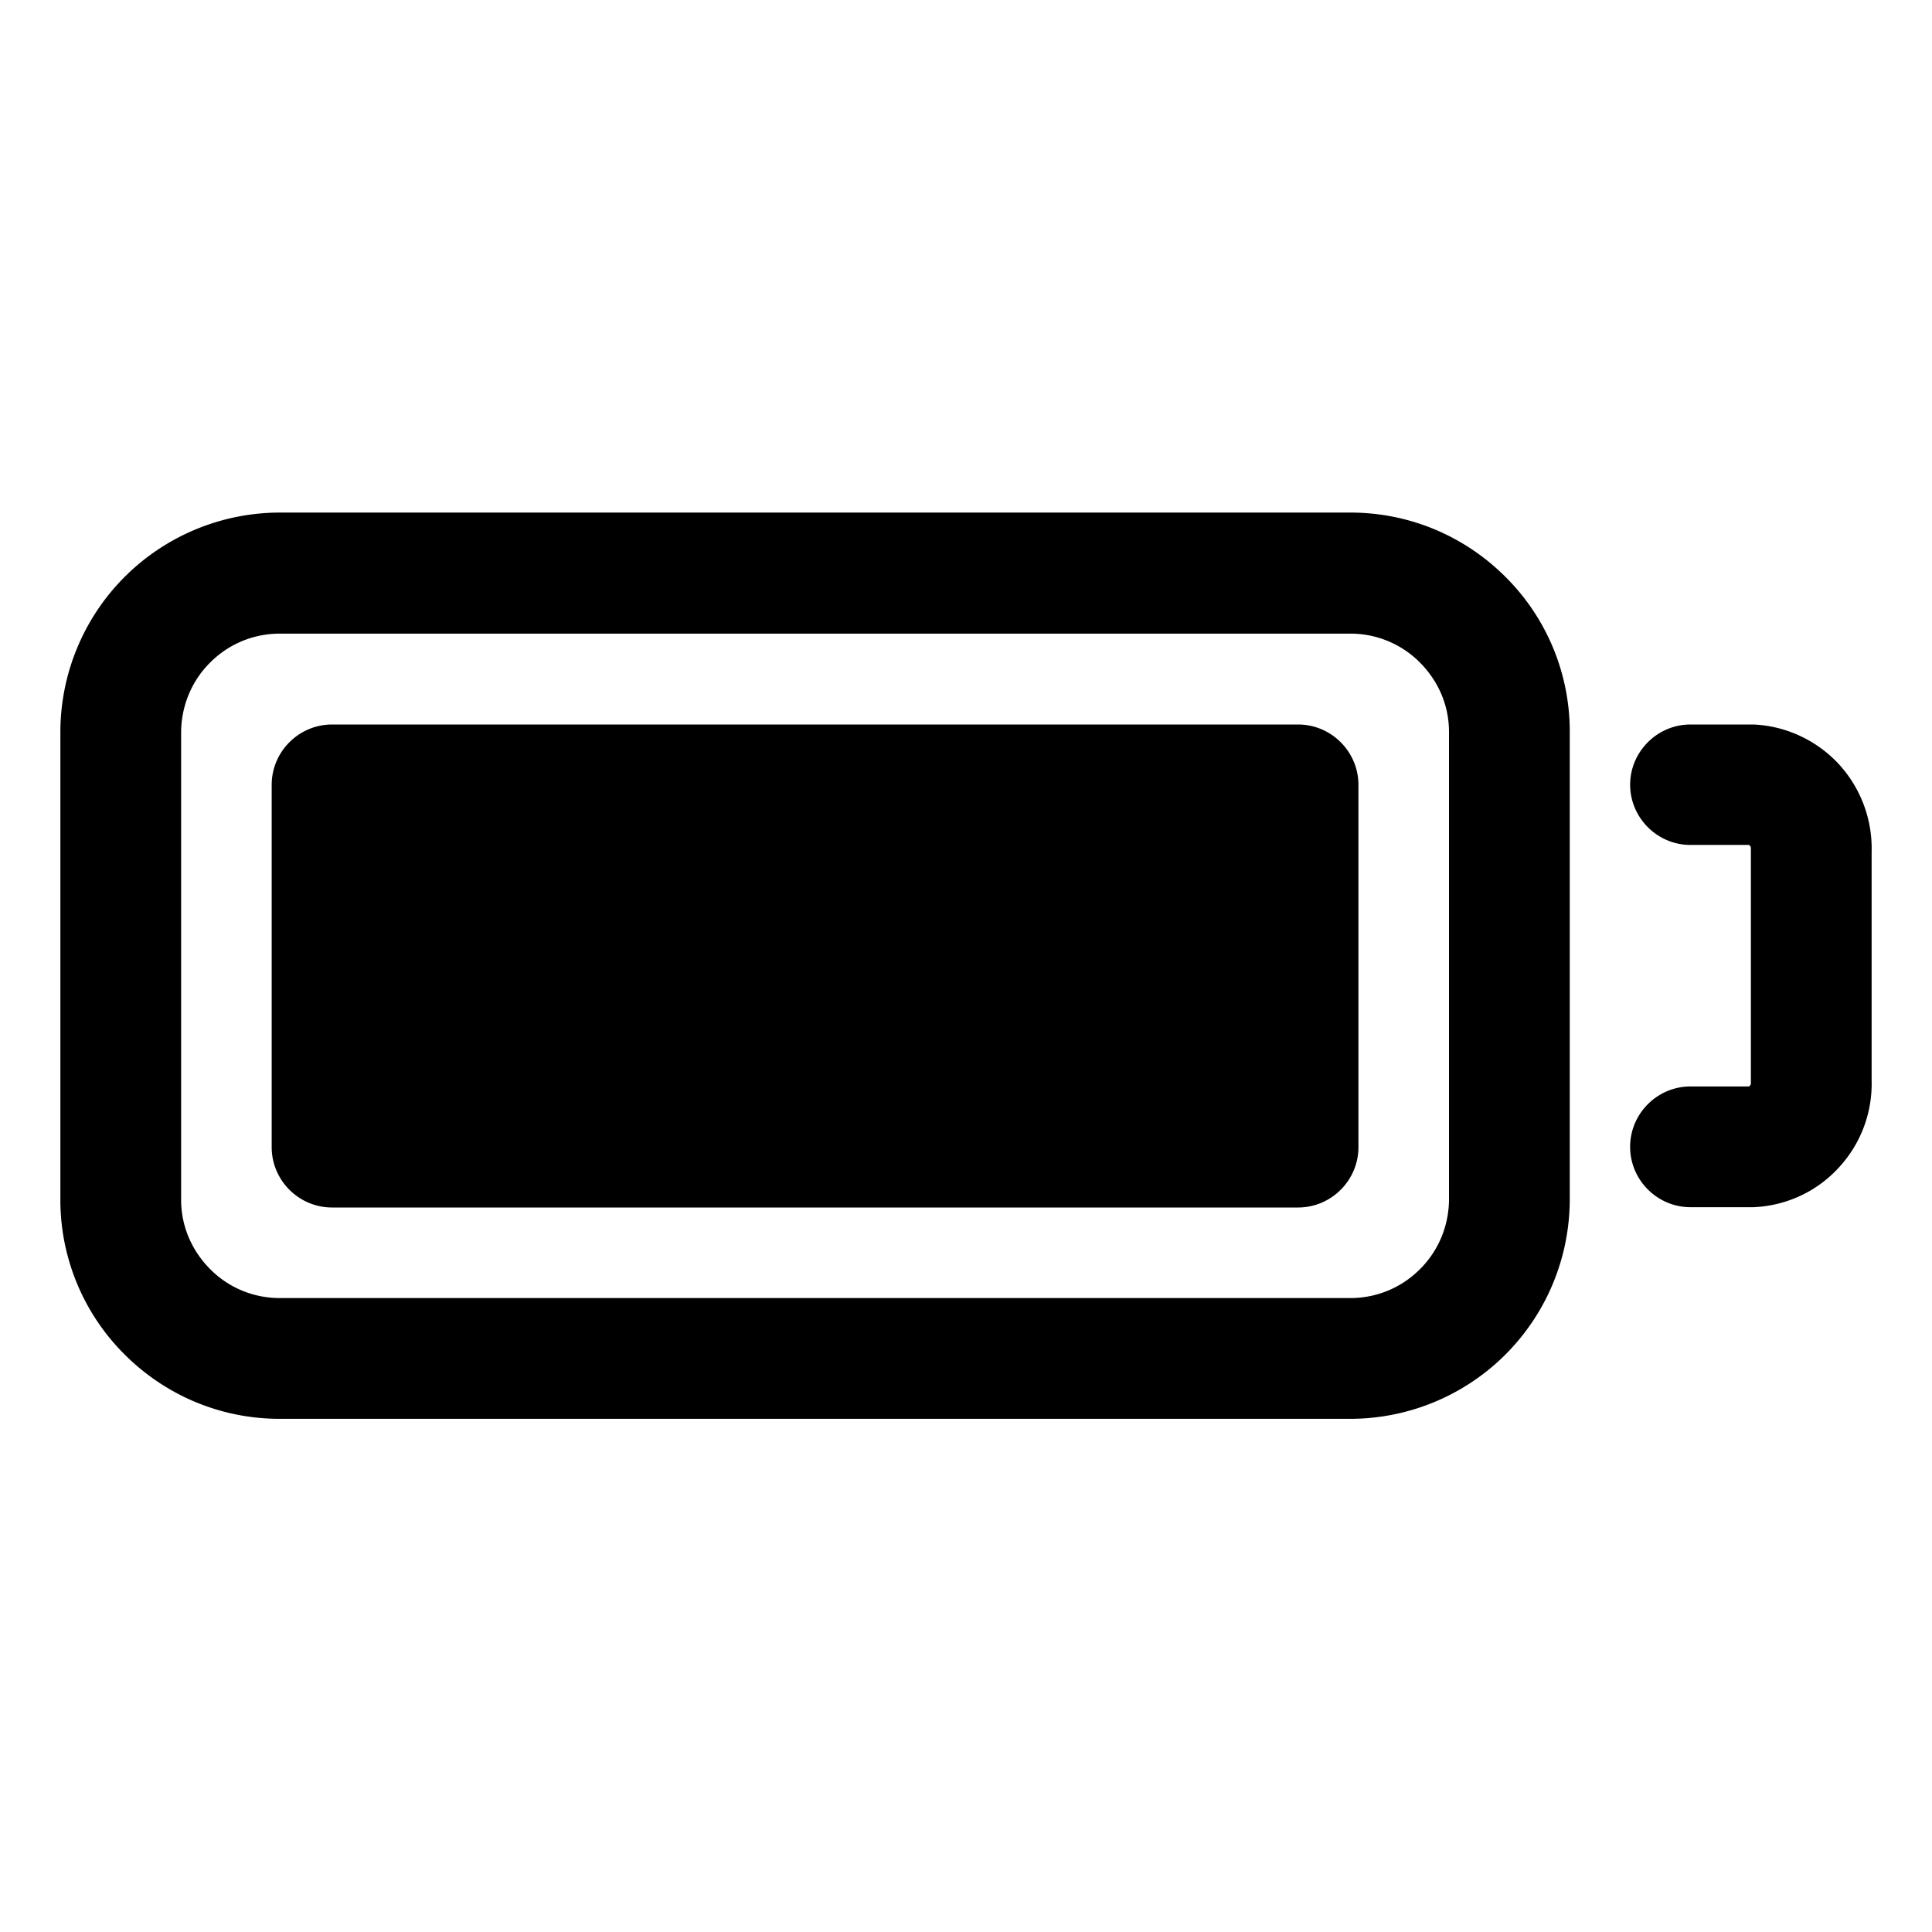 <svg
  xmlns="http://www.w3.org/2000/svg"
  width="64"
  height="64"
  viewBox="0 0 64 64"
  fill="black"
  fill-rule="nonzero"
>
  <path d="M54 26c0-1.1.9-2 2-2h2.09c1.12.05 2.13.56 2.83 1.32A4.13 4.13 0 0 1 62 28.21v7.57c.03 1.11-.38 2.13-1.08 2.89-.7.77-1.7 1.27-2.83 1.32H56c-1.1 0-2-.9-2-2s.9-2 2-2h1.92c.02 0 .04-.01.05-.03a.09.09 0 0 0 .03-.07v-7.72-.08a.09.09 0 0 0-.03-.07.055.055 0 0 0-.05-.03H56c-1.1 0-2-.9-2-2zM9 38V26c0-1.1.9-2 2-2h32c1.1 0 2 .9 2 2v12c0 1.1-.9 2-2 2H11c-1.1 0-2-.9-2-2zm35.66 9H9.34c-2 .02-3.82-.77-5.15-2.07A7.22 7.22 0 0 1 2 39.82V24.19v-.03c.03-2 .86-3.81 2.19-5.11a7.28 7.28 0 0 1 5.15-2.07h35.32c2-.02 3.82.77 5.15 2.07A7.22 7.22 0 0 1 52 24.16V39.82c-.03 2-.86 3.81-2.19 5.11A7.28 7.28 0 0 1 44.66 47zm.03-4c.9.01 1.72-.34 2.32-.93.6-.58.97-1.39.99-2.29V24.21c-.01-.9-.39-1.7-.99-2.29a3.24 3.24 0 0 0-2.32-.93H9.31c-.9-.01-1.72.34-2.32.93-.6.58-.97 1.39-.99 2.29v15.57c.01.9.39 1.7.99 2.29.6.59 1.42.94 2.32.93H44.69z" />
</svg>
